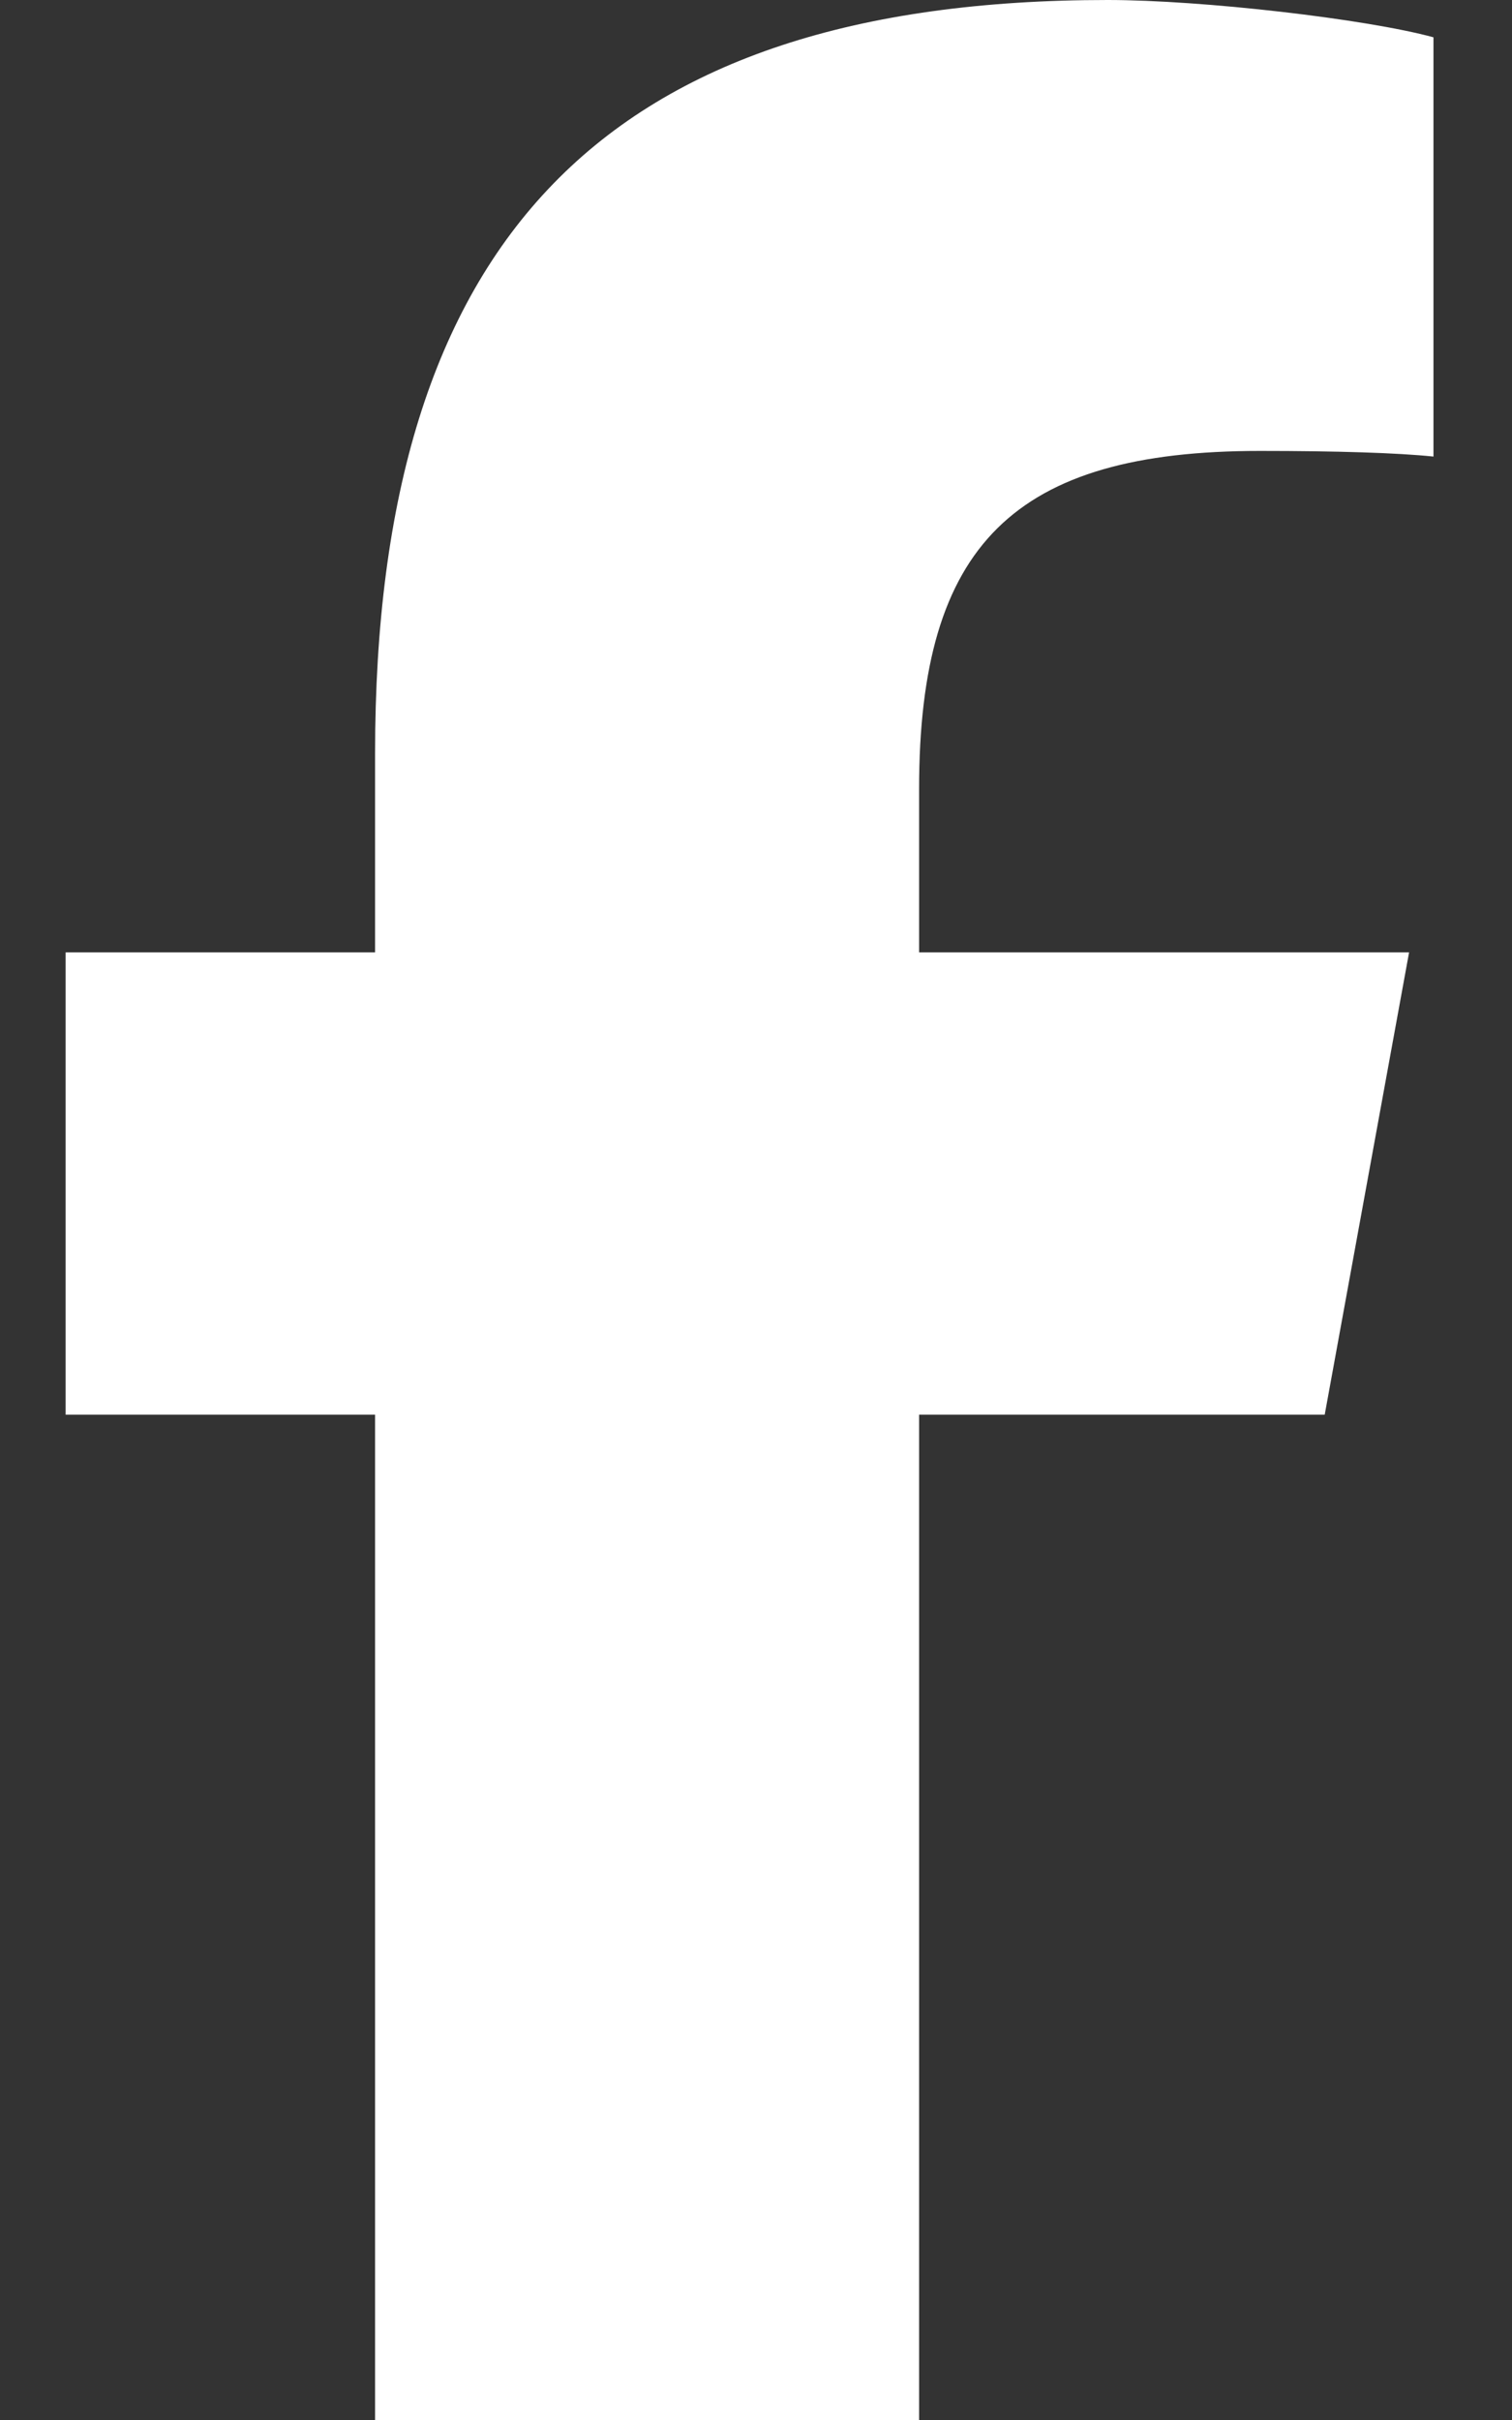 <svg width="15" height="24" viewBox="0 0 15 24" fill="none" xmlns="http://www.w3.org/2000/svg">
<rect x="0" y="0" width="15" height="24" fill="#333333" stroke="none"/>
<g clip-path="url(#clip0_213_9)">
<path d="M3.721 14.03V24H9.118V14.03H13.142L13.979 9.445H9.118V7.823C9.118 5.4 10.062 4.472 12.5 4.472C13.258 4.472 13.867 4.491 14.221 4.528V0.37C13.556 0.188 11.927 0 10.988 0C6.015 0 3.721 2.367 3.721 7.472V9.445H0.651V14.03H3.721Z" fill="white"/>
</g>
<defs>
<clipPath id="clip0_213_9">
<rect width="14.886" height="24" fill="white"/>
</clipPath>
</defs>
</svg>
